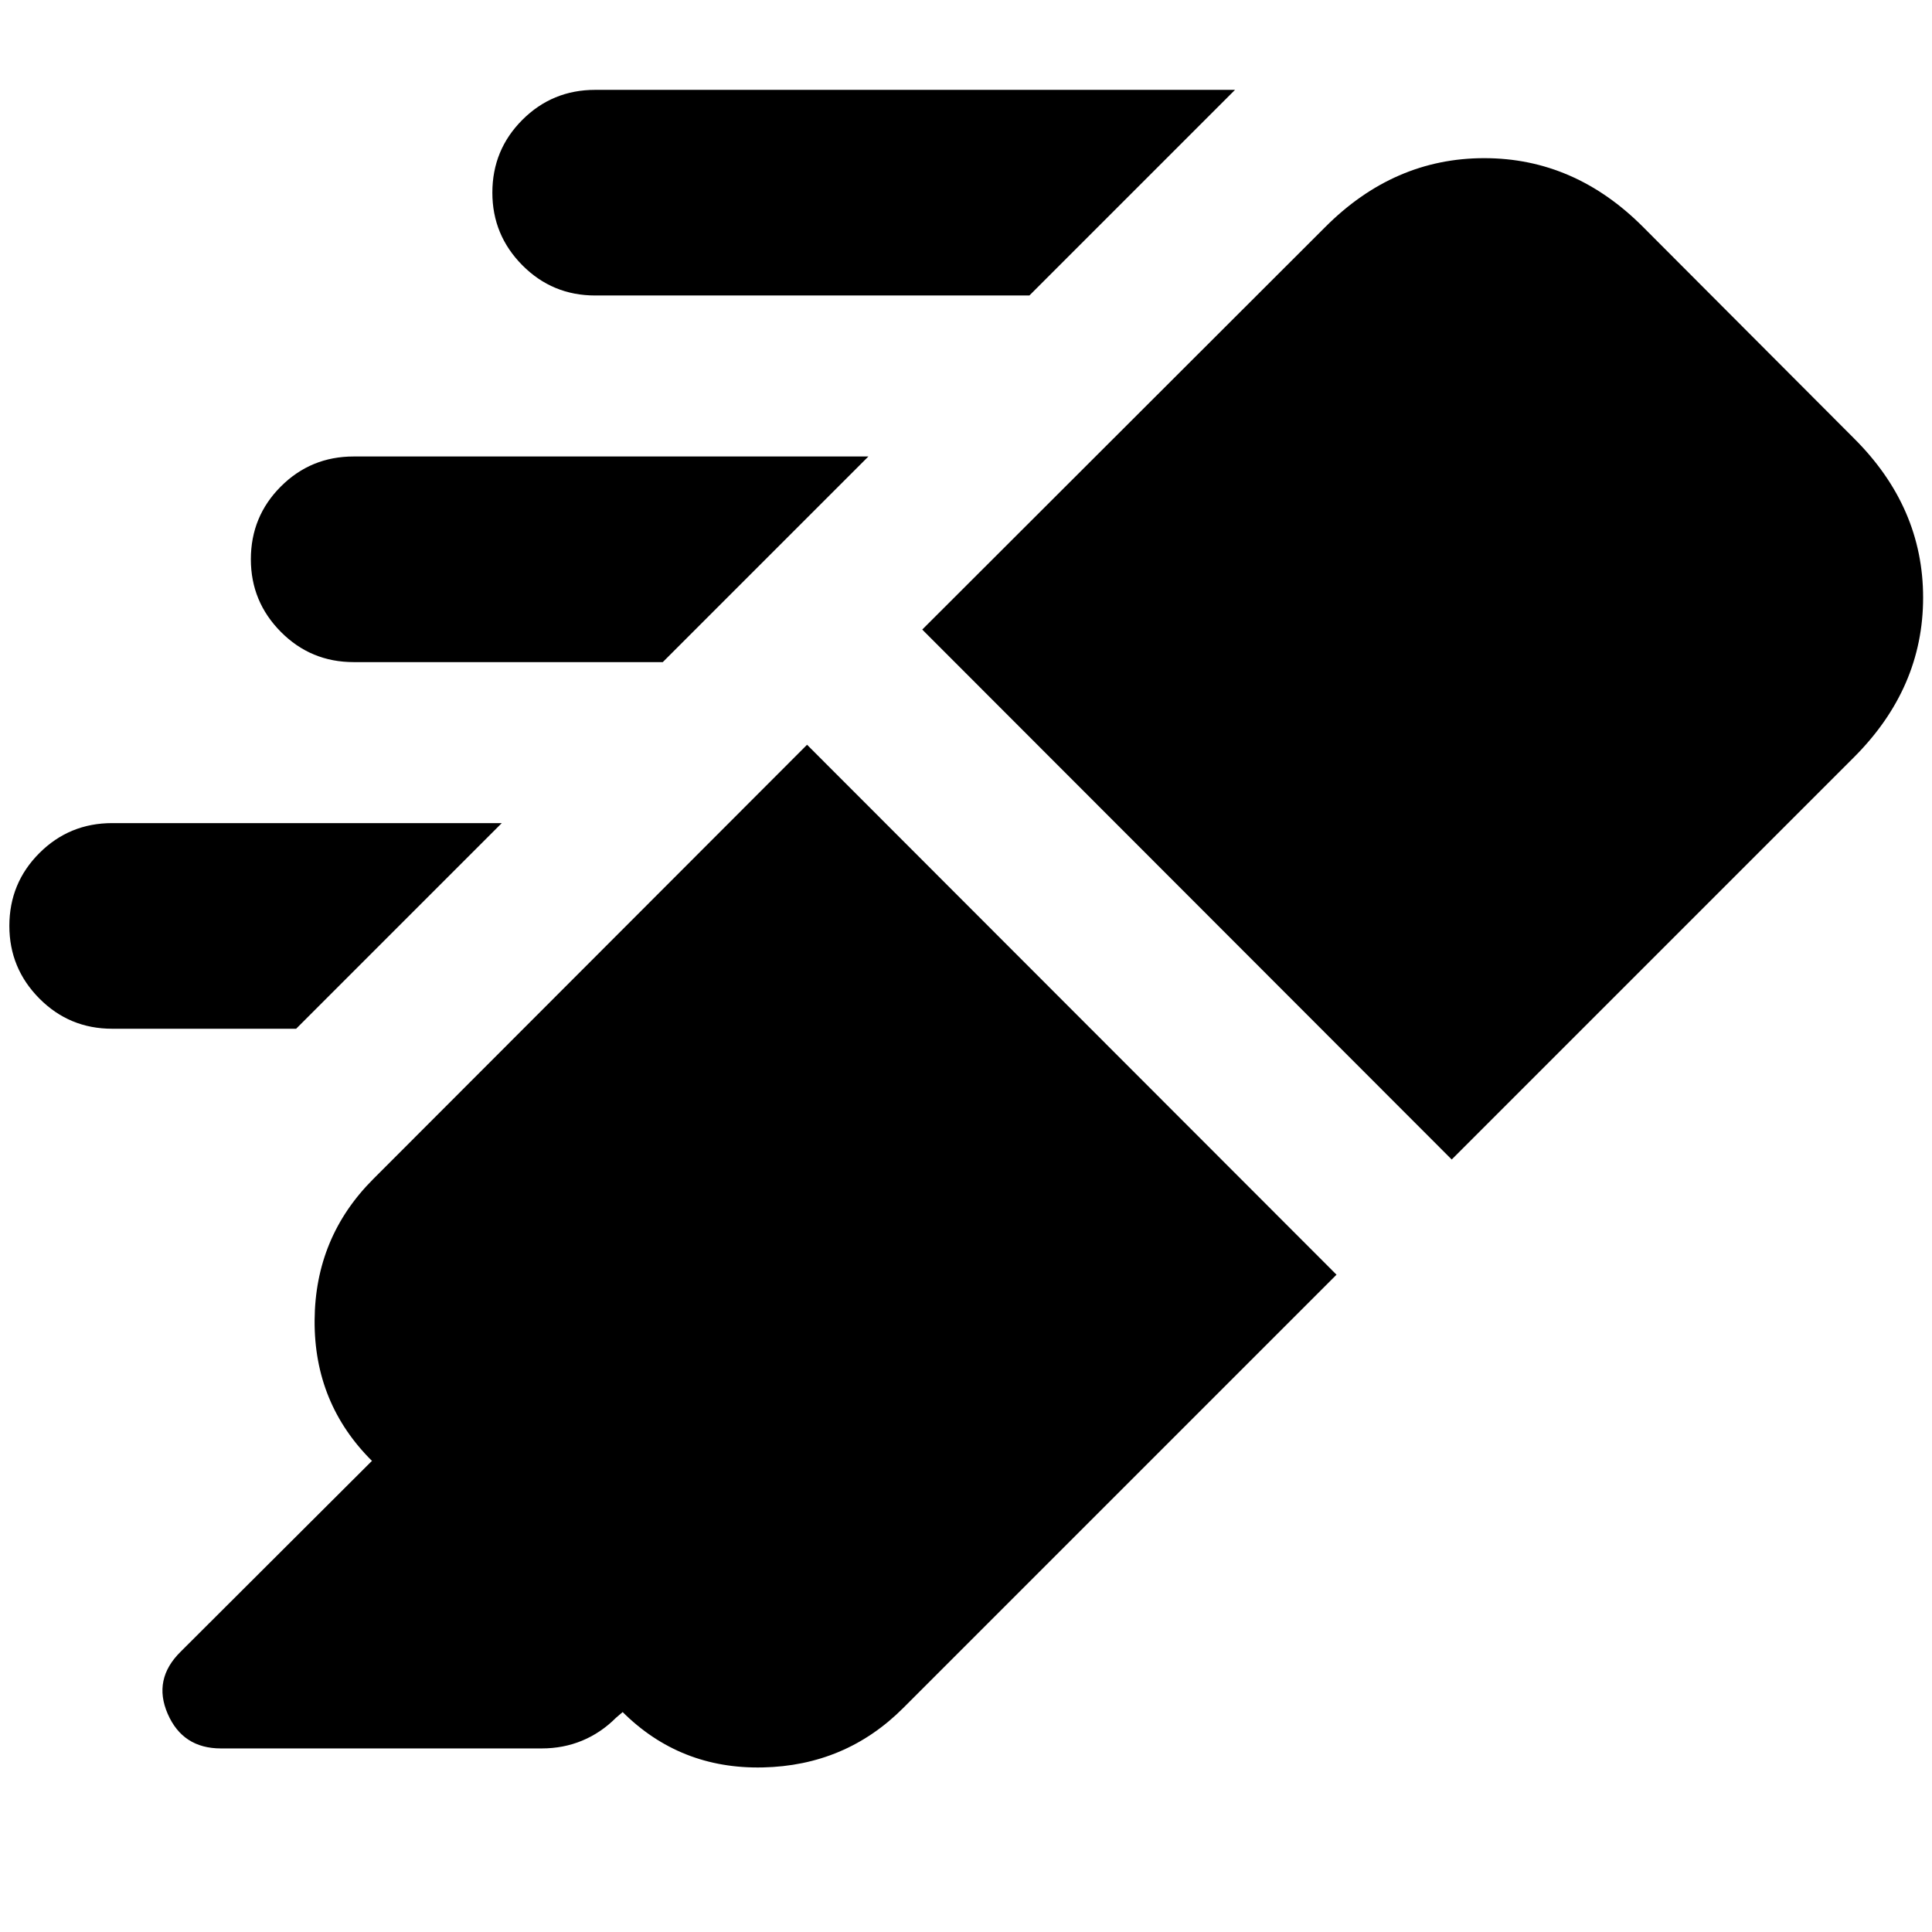 <svg xmlns="http://www.w3.org/2000/svg" height="24" viewBox="0 -960 960 960" width="24"><path d="M511.5-813.174H295.739q-21.283 0-36.185-15.022-14.902-15.022-14.902-36.065 0-21.283 14.902-36.185 14.902-14.902 36.185-14.902h317.935L511.5-813.174ZM329.326-631H175.739q-21.283 0-36.185-15.022-14.902-15.022-14.902-36.065 0-21.283 14.902-36.185 14.902-14.902 36.185-14.902H431.5L329.326-631ZM147.152-448.826H55.739q-21.283 0-36.185-15.022Q4.652-478.87 4.652-499.913q0-21.283 14.902-36.185Q34.456-551 55.74-551h193.587L147.152-448.826Zm253.87-141.109 263.087 263.326-215.326 215.326q-28.631 28.63-69.816 29.511-41.185.88-69.815-27.75l.239.239-3.348 2.87q-7.478 7.478-16.794 11.337t-20.075 3.859H109.761q-18.957 0-26.435-17.196-7.478-17.196 6.478-30.913l94.892-94.652h.239q-28.87-28.631-28.609-69.957.261-41.326 29.13-70.196l215.566-215.804Zm57.239-57.239 200.087-199.848q34.195-34.391 79.163-34.391 44.967 0 79.119 34.391l104.566 104.804q34.391 34.196 34.391 79.164 0 44.967-34.391 79.358L721.348-383.848 458.261-647.174Z"/></svg>